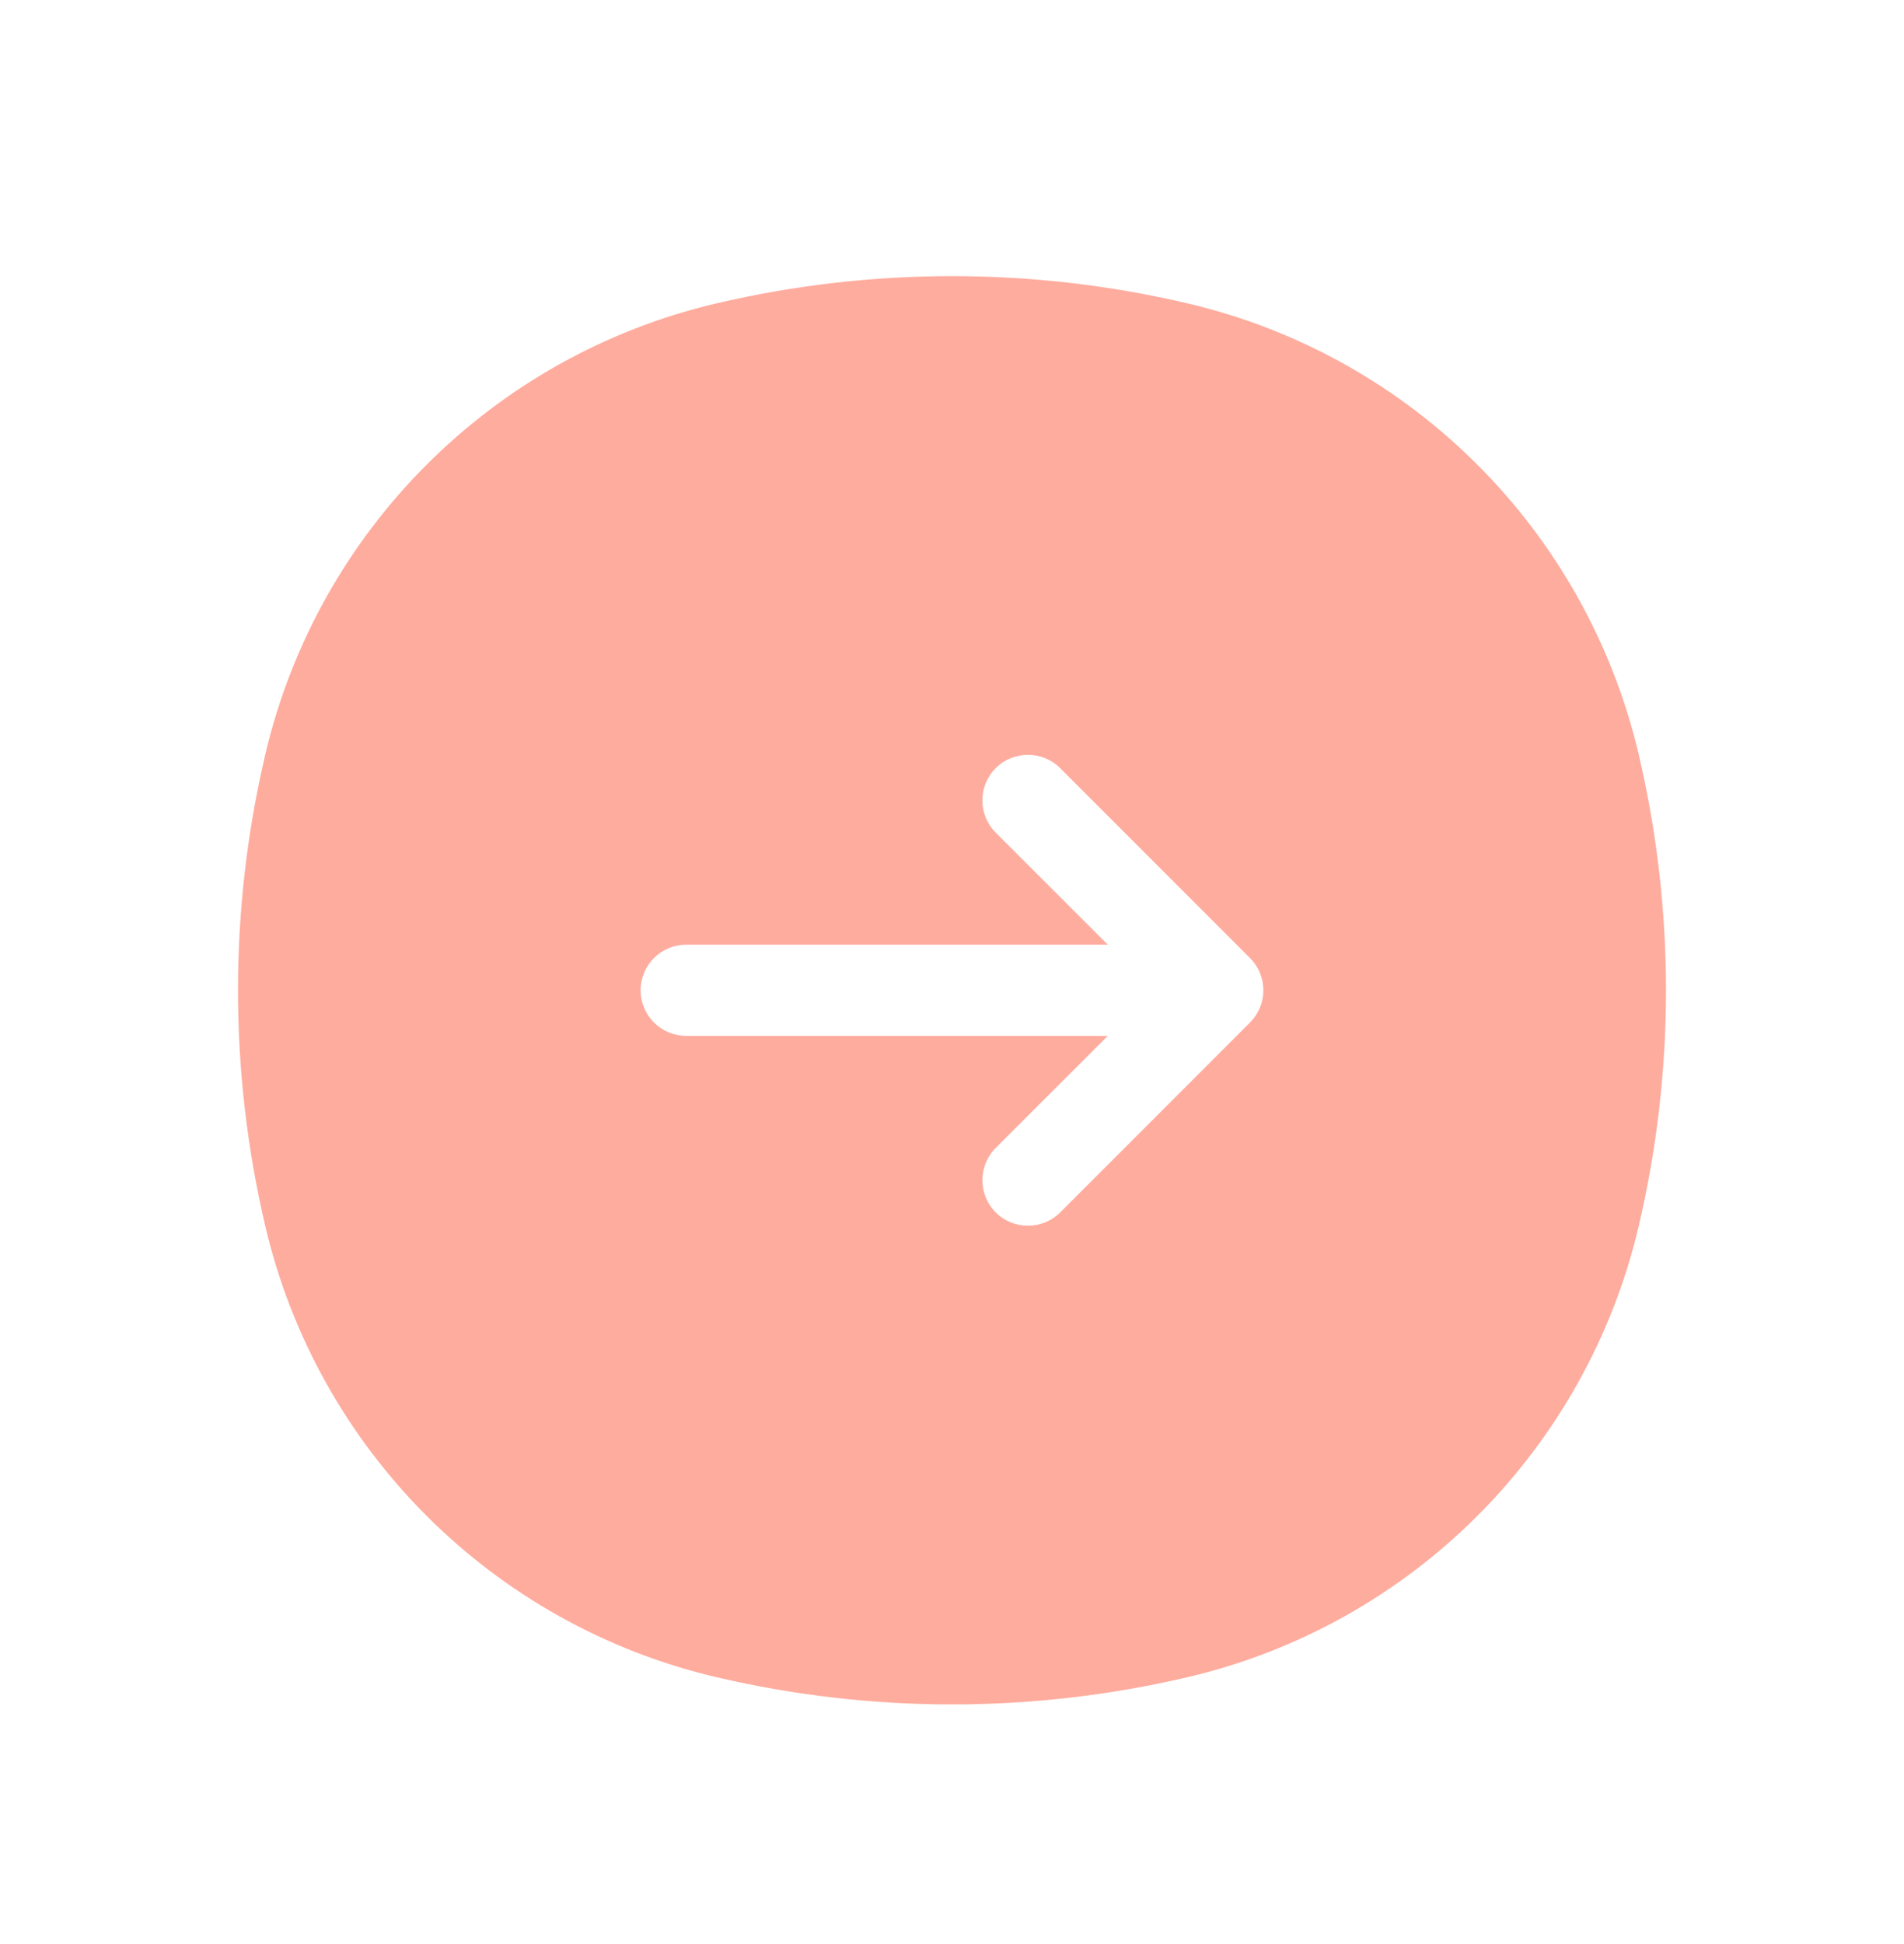 <svg width="48" height="49" viewBox="0 0 48 49" fill="none" xmlns="http://www.w3.org/2000/svg">
<path fill-rule="evenodd" clip-rule="evenodd" d="M41.313 30.901C42.229 26.993 42.229 22.927 41.313 19.02C39.989 13.377 35.583 8.971 29.941 7.647C26.033 6.731 21.967 6.731 18.059 7.647C12.417 8.971 8.011 13.377 6.687 19.02C5.771 22.927 5.771 26.993 6.687 30.901C8.011 36.543 12.417 40.949 18.059 42.273C21.967 43.189 26.033 43.189 29.941 42.273C35.583 40.949 39.989 36.543 41.313 30.901ZM25.102 19.361C25.551 18.913 26.278 18.913 26.727 19.361L31.513 24.148C31.729 24.363 31.85 24.655 31.85 24.96C31.85 25.265 31.729 25.557 31.513 25.772L26.727 30.559C26.278 31.007 25.551 31.007 25.102 30.559C24.654 30.11 24.654 29.383 25.102 28.934L27.928 26.109L17.299 26.109C16.665 26.109 16.15 25.594 16.15 24.96C16.15 24.326 16.665 23.811 17.299 23.811L27.928 23.811L25.102 20.986C24.654 20.537 24.654 19.81 25.102 19.361Z" fill="#FE5B3E" fill-opacity="0.5"/>
</svg>
